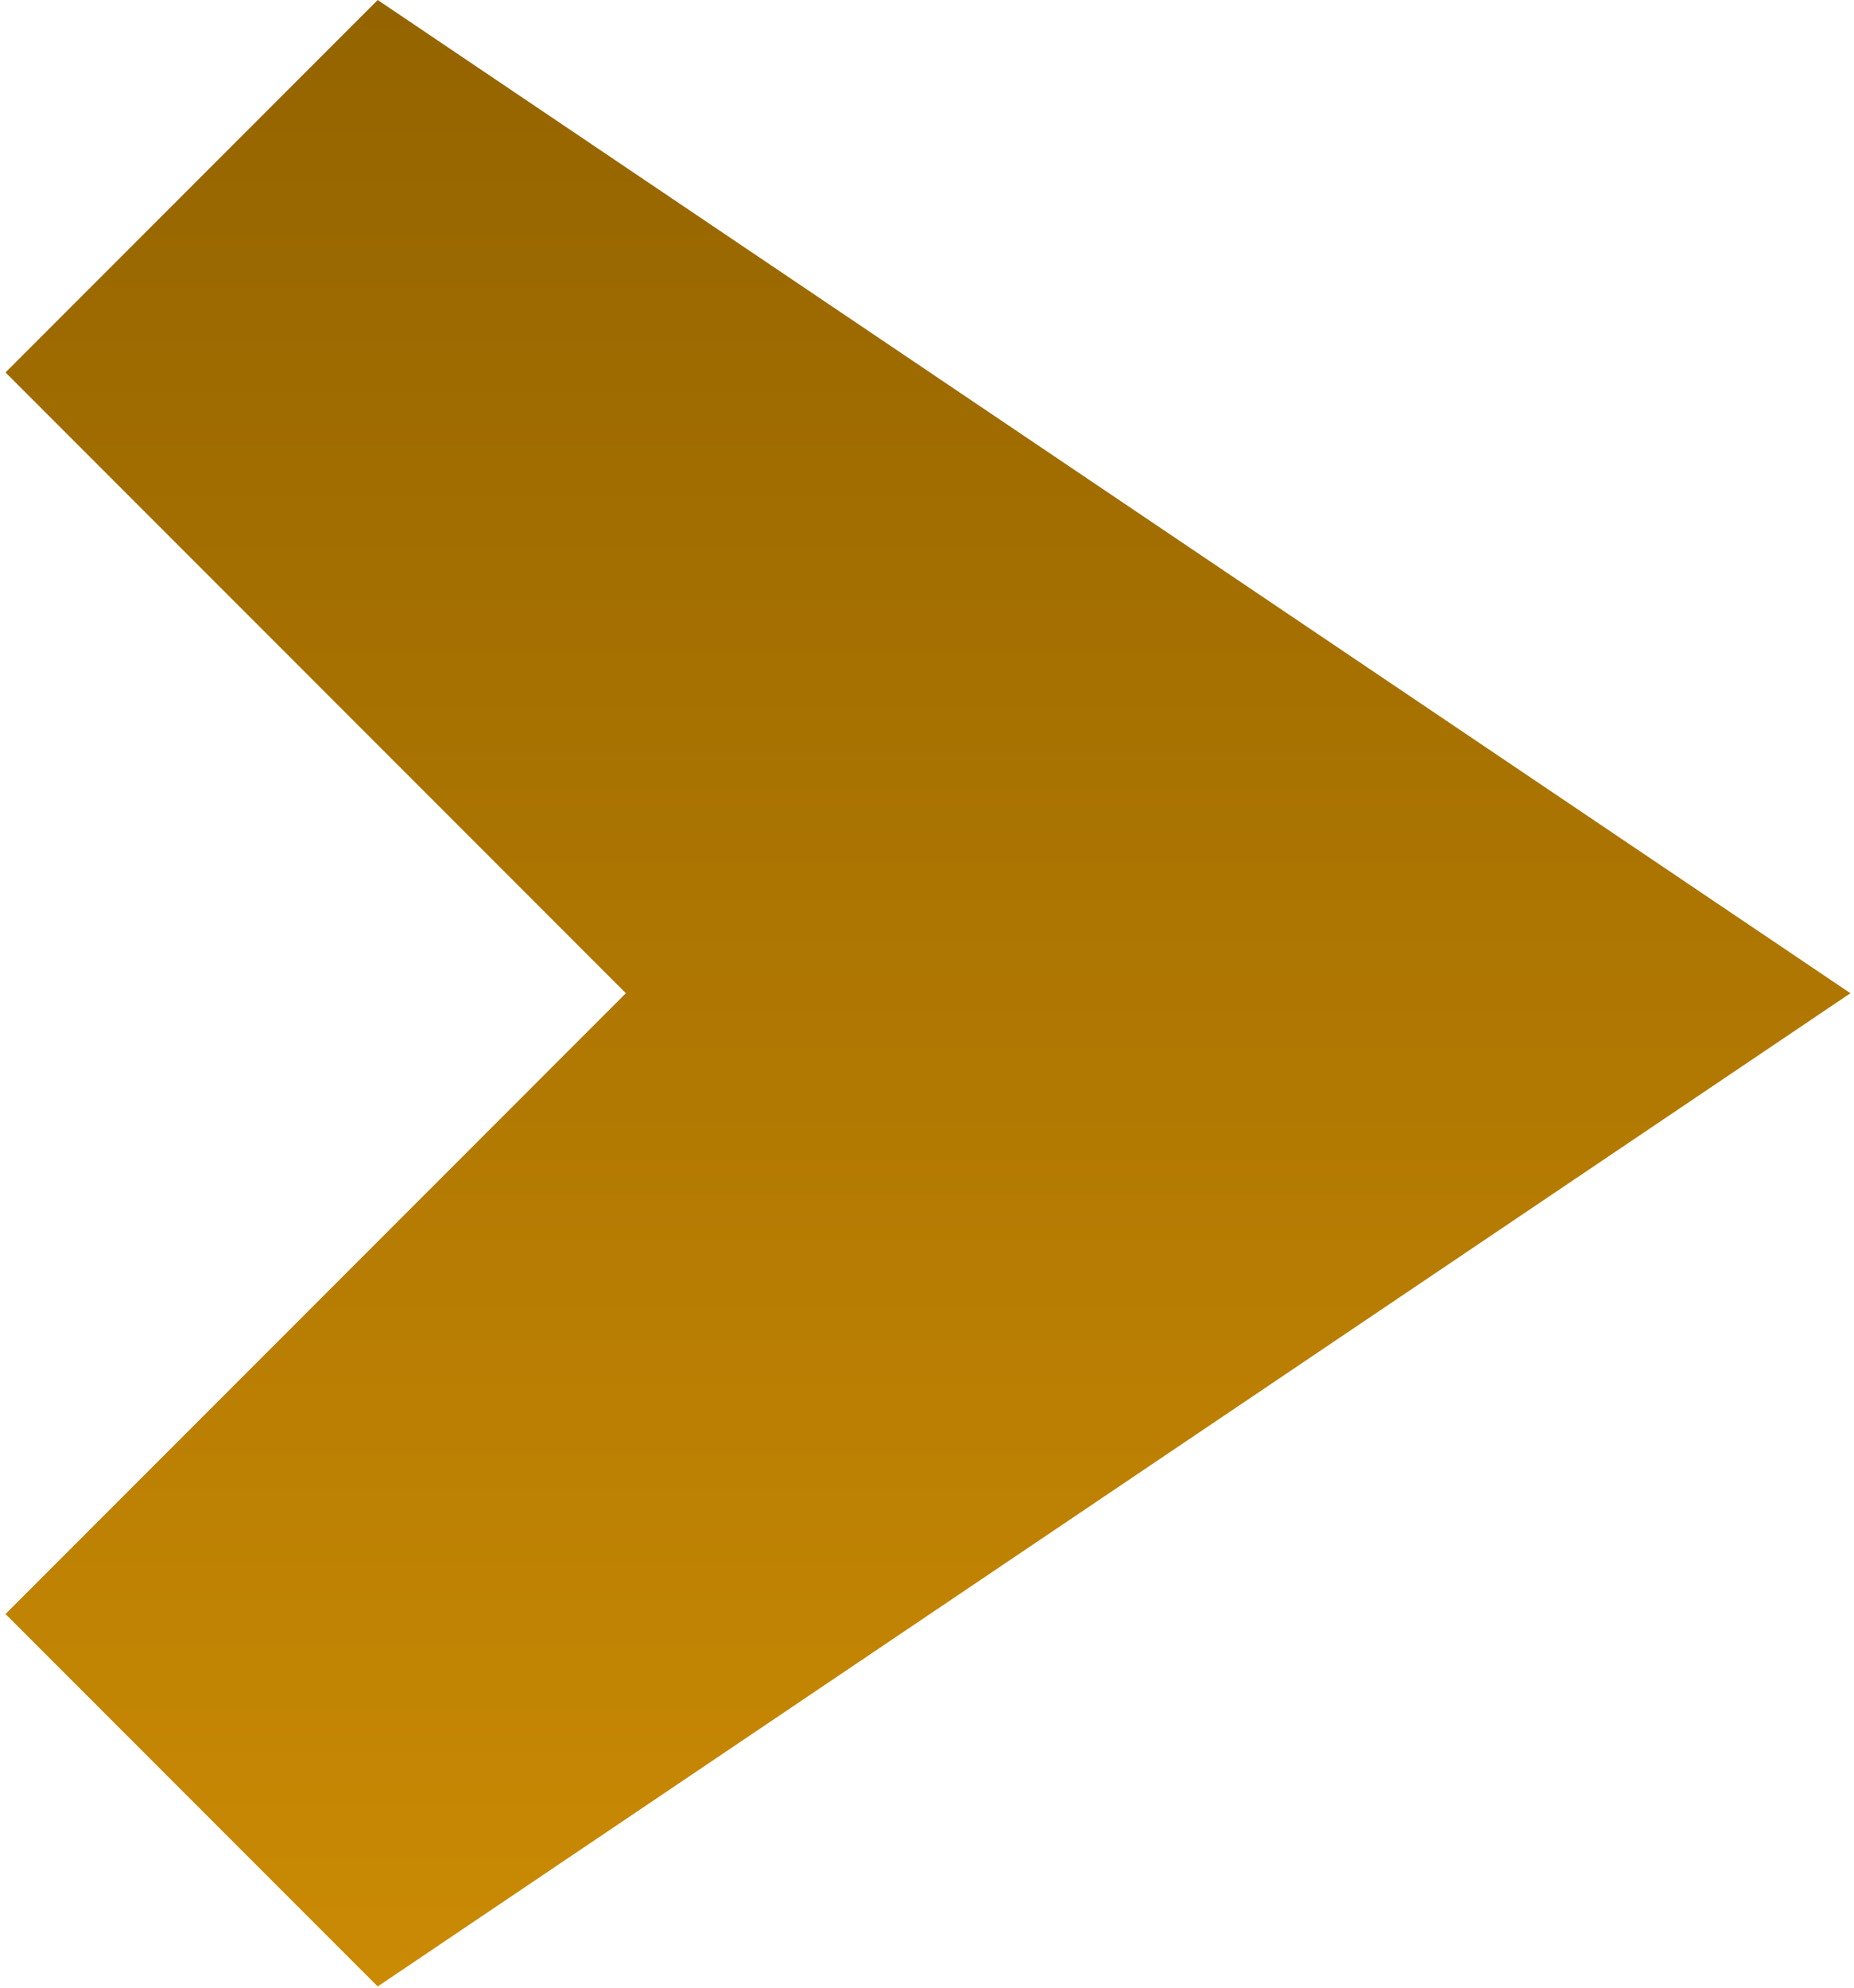 <svg viewBox="0 0 307 329" fill="none" xmlns="http://www.w3.org/2000/svg">
<path d="M62.545 0L0.909 61.636L103.636 164.364L0.909 267.091L62.545 328.727L306.409 164.364L62.545 0Z" fill="url(#paint0_linear_1_45)"/>
<defs>
<linearGradient id="paint0_linear_1_45" x1="155" y1="-1.89742e-05" x2="155" y2="328.727" gradientUnits="userSpaceOnUse">
<stop stop-color="#946400"/>
<stop offset="1" stop-color="#CA8A04"/>
</linearGradient>
</defs>
</svg>
